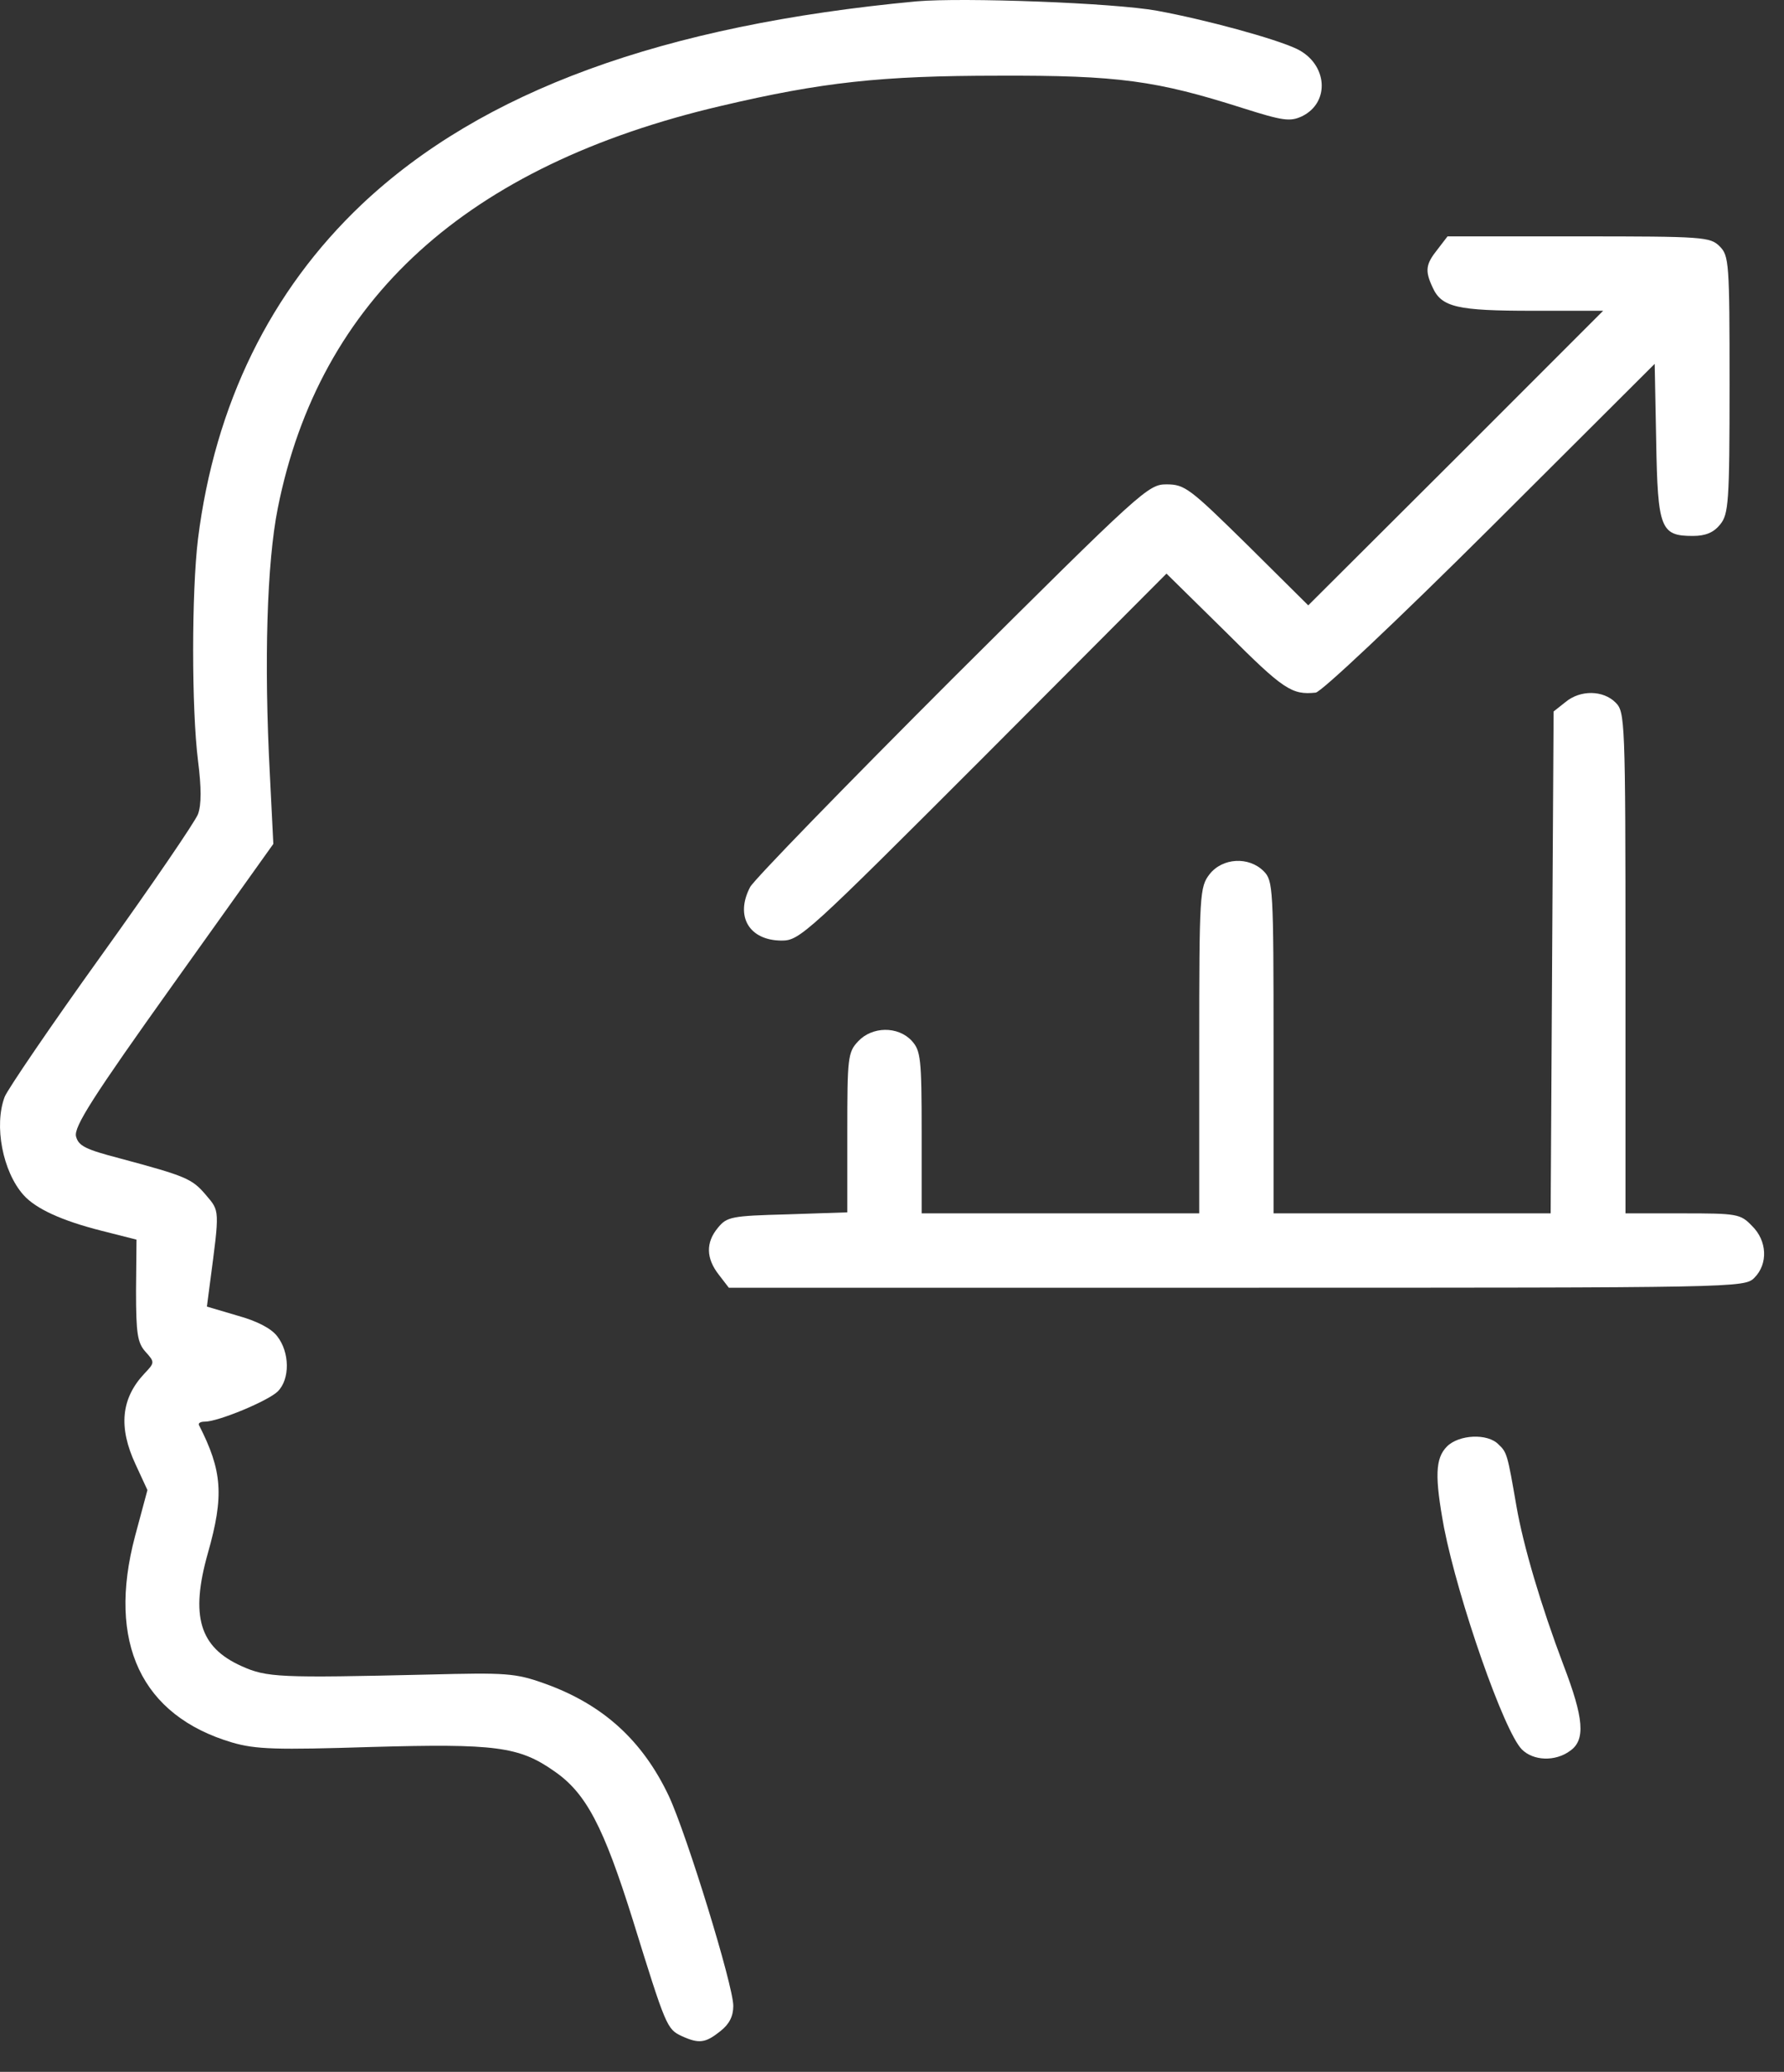<svg width="56" height="65" viewBox="0 0 56 65" fill="none" xmlns="http://www.w3.org/2000/svg">
<rect x="0" y="0" width="56" height="65" fill="#333333" stroke="none"/>
<path d="M28.774 0.042C20.793 0.788 15.13 2.858 11.364 6.405C8.486 9.128 6.744 12.691 6.215 16.907C6.012 18.587 6.012 22.228 6.215 23.862C6.324 24.717 6.324 25.246 6.215 25.542C6.137 25.76 4.768 27.767 3.181 29.976C1.594 32.185 0.24 34.177 0.147 34.41C-0.195 35.313 0.085 36.76 0.738 37.491C1.127 37.927 1.952 38.3 3.181 38.611L4.285 38.891L4.27 40.494C4.27 41.847 4.317 42.127 4.565 42.407C4.861 42.734 4.861 42.75 4.534 43.092C3.803 43.87 3.71 44.772 4.254 45.939L4.628 46.748L4.239 48.195C3.352 51.54 4.441 53.827 7.288 54.668C8.035 54.885 8.673 54.901 11.66 54.808C15.55 54.699 16.297 54.792 17.401 55.57C18.397 56.255 18.942 57.297 19.86 60.222C20.902 63.583 20.933 63.66 21.4 63.878C21.944 64.127 22.147 64.096 22.613 63.723C22.893 63.505 23.018 63.256 23.018 62.929C23.018 62.291 21.555 57.546 20.995 56.348C20.171 54.605 18.926 53.47 17.09 52.816C16.172 52.489 15.892 52.474 13.449 52.536C8.766 52.645 8.377 52.629 7.584 52.272C6.261 51.68 5.966 50.7 6.526 48.724C7.039 46.919 6.977 46.142 6.246 44.71C6.215 44.648 6.292 44.601 6.432 44.601C6.853 44.601 8.424 43.948 8.72 43.652C9.109 43.263 9.093 42.423 8.704 41.925C8.517 41.676 8.066 41.443 7.444 41.272L6.495 40.992L6.588 40.276C6.899 37.927 6.899 38.004 6.464 37.491C6.028 36.977 5.841 36.9 3.756 36.34C2.683 36.06 2.465 35.951 2.387 35.655C2.309 35.359 2.916 34.41 5.437 30.879L8.58 26.476L8.471 24.297C8.284 20.766 8.377 17.654 8.72 15.942C10.027 9.392 14.647 5.191 22.629 3.324C25.803 2.578 27.654 2.375 31.342 2.375C35.107 2.36 36.305 2.531 38.996 3.387C40.272 3.791 40.49 3.822 40.864 3.651C41.766 3.216 41.672 2.002 40.708 1.535C40.023 1.209 37.845 0.617 36.32 0.337C34.951 0.088 30.221 -0.083 28.774 0.042Z" fill="white"/>
<path d="M45.127 7.821C44.753 8.288 44.722 8.49 44.971 9.019C45.251 9.641 45.749 9.75 48.114 9.75H50.323L45.702 14.371L41.066 18.992L39.152 17.094C37.347 15.32 37.192 15.196 36.616 15.196C36.041 15.196 35.854 15.367 29.895 21.295C26.534 24.655 23.672 27.596 23.547 27.829C23.065 28.747 23.516 29.509 24.543 29.509C25.103 29.509 25.352 29.276 30.875 23.753L36.616 17.996L38.514 19.863C40.288 21.637 40.553 21.808 41.299 21.73C41.471 21.715 43.82 19.505 46.776 16.565L51.941 11.415L51.988 13.842C52.035 16.596 52.128 16.814 53.139 16.814C53.544 16.814 53.793 16.705 53.995 16.456C54.26 16.129 54.291 15.771 54.291 12.068C54.291 8.241 54.275 8.023 53.98 7.728C53.684 7.432 53.466 7.416 49.561 7.416H45.438L45.127 7.821Z" fill="white"/>
<path d="M49.141 22.026L48.768 22.321L48.721 30.194L48.675 38.067H44.334H39.977V32.855C39.977 27.845 39.962 27.627 39.666 27.331C39.199 26.864 38.375 26.911 37.97 27.425C37.659 27.829 37.644 28.016 37.644 32.948V38.067H33.287H28.931V35.531C28.931 33.197 28.9 32.963 28.619 32.652C28.184 32.185 27.375 32.201 26.939 32.668C26.613 33.01 26.597 33.181 26.597 35.531V38.035L24.714 38.098C22.956 38.144 22.816 38.175 22.536 38.518C22.147 38.985 22.163 39.482 22.567 39.996L22.878 40.4H38.826C54.556 40.4 54.758 40.4 55.069 40.089C55.505 39.654 55.474 38.922 54.991 38.456C54.633 38.082 54.525 38.067 52.813 38.067H51.024V30.21C51.024 22.555 51.008 22.337 50.713 22.041C50.324 21.652 49.608 21.637 49.141 22.026Z" fill="white"/>
<path d="M45.422 45.379C45.049 45.753 45.033 46.328 45.329 47.931C45.78 50.218 47.212 54.325 47.772 54.885C48.129 55.243 48.814 55.274 49.281 54.932C49.779 54.59 49.716 53.905 49.078 52.24C48.378 50.389 47.818 48.506 47.6 47.246C47.32 45.628 47.305 45.566 47.04 45.317C46.698 44.959 45.796 45.006 45.422 45.379Z" fill="white"/>
</svg>
